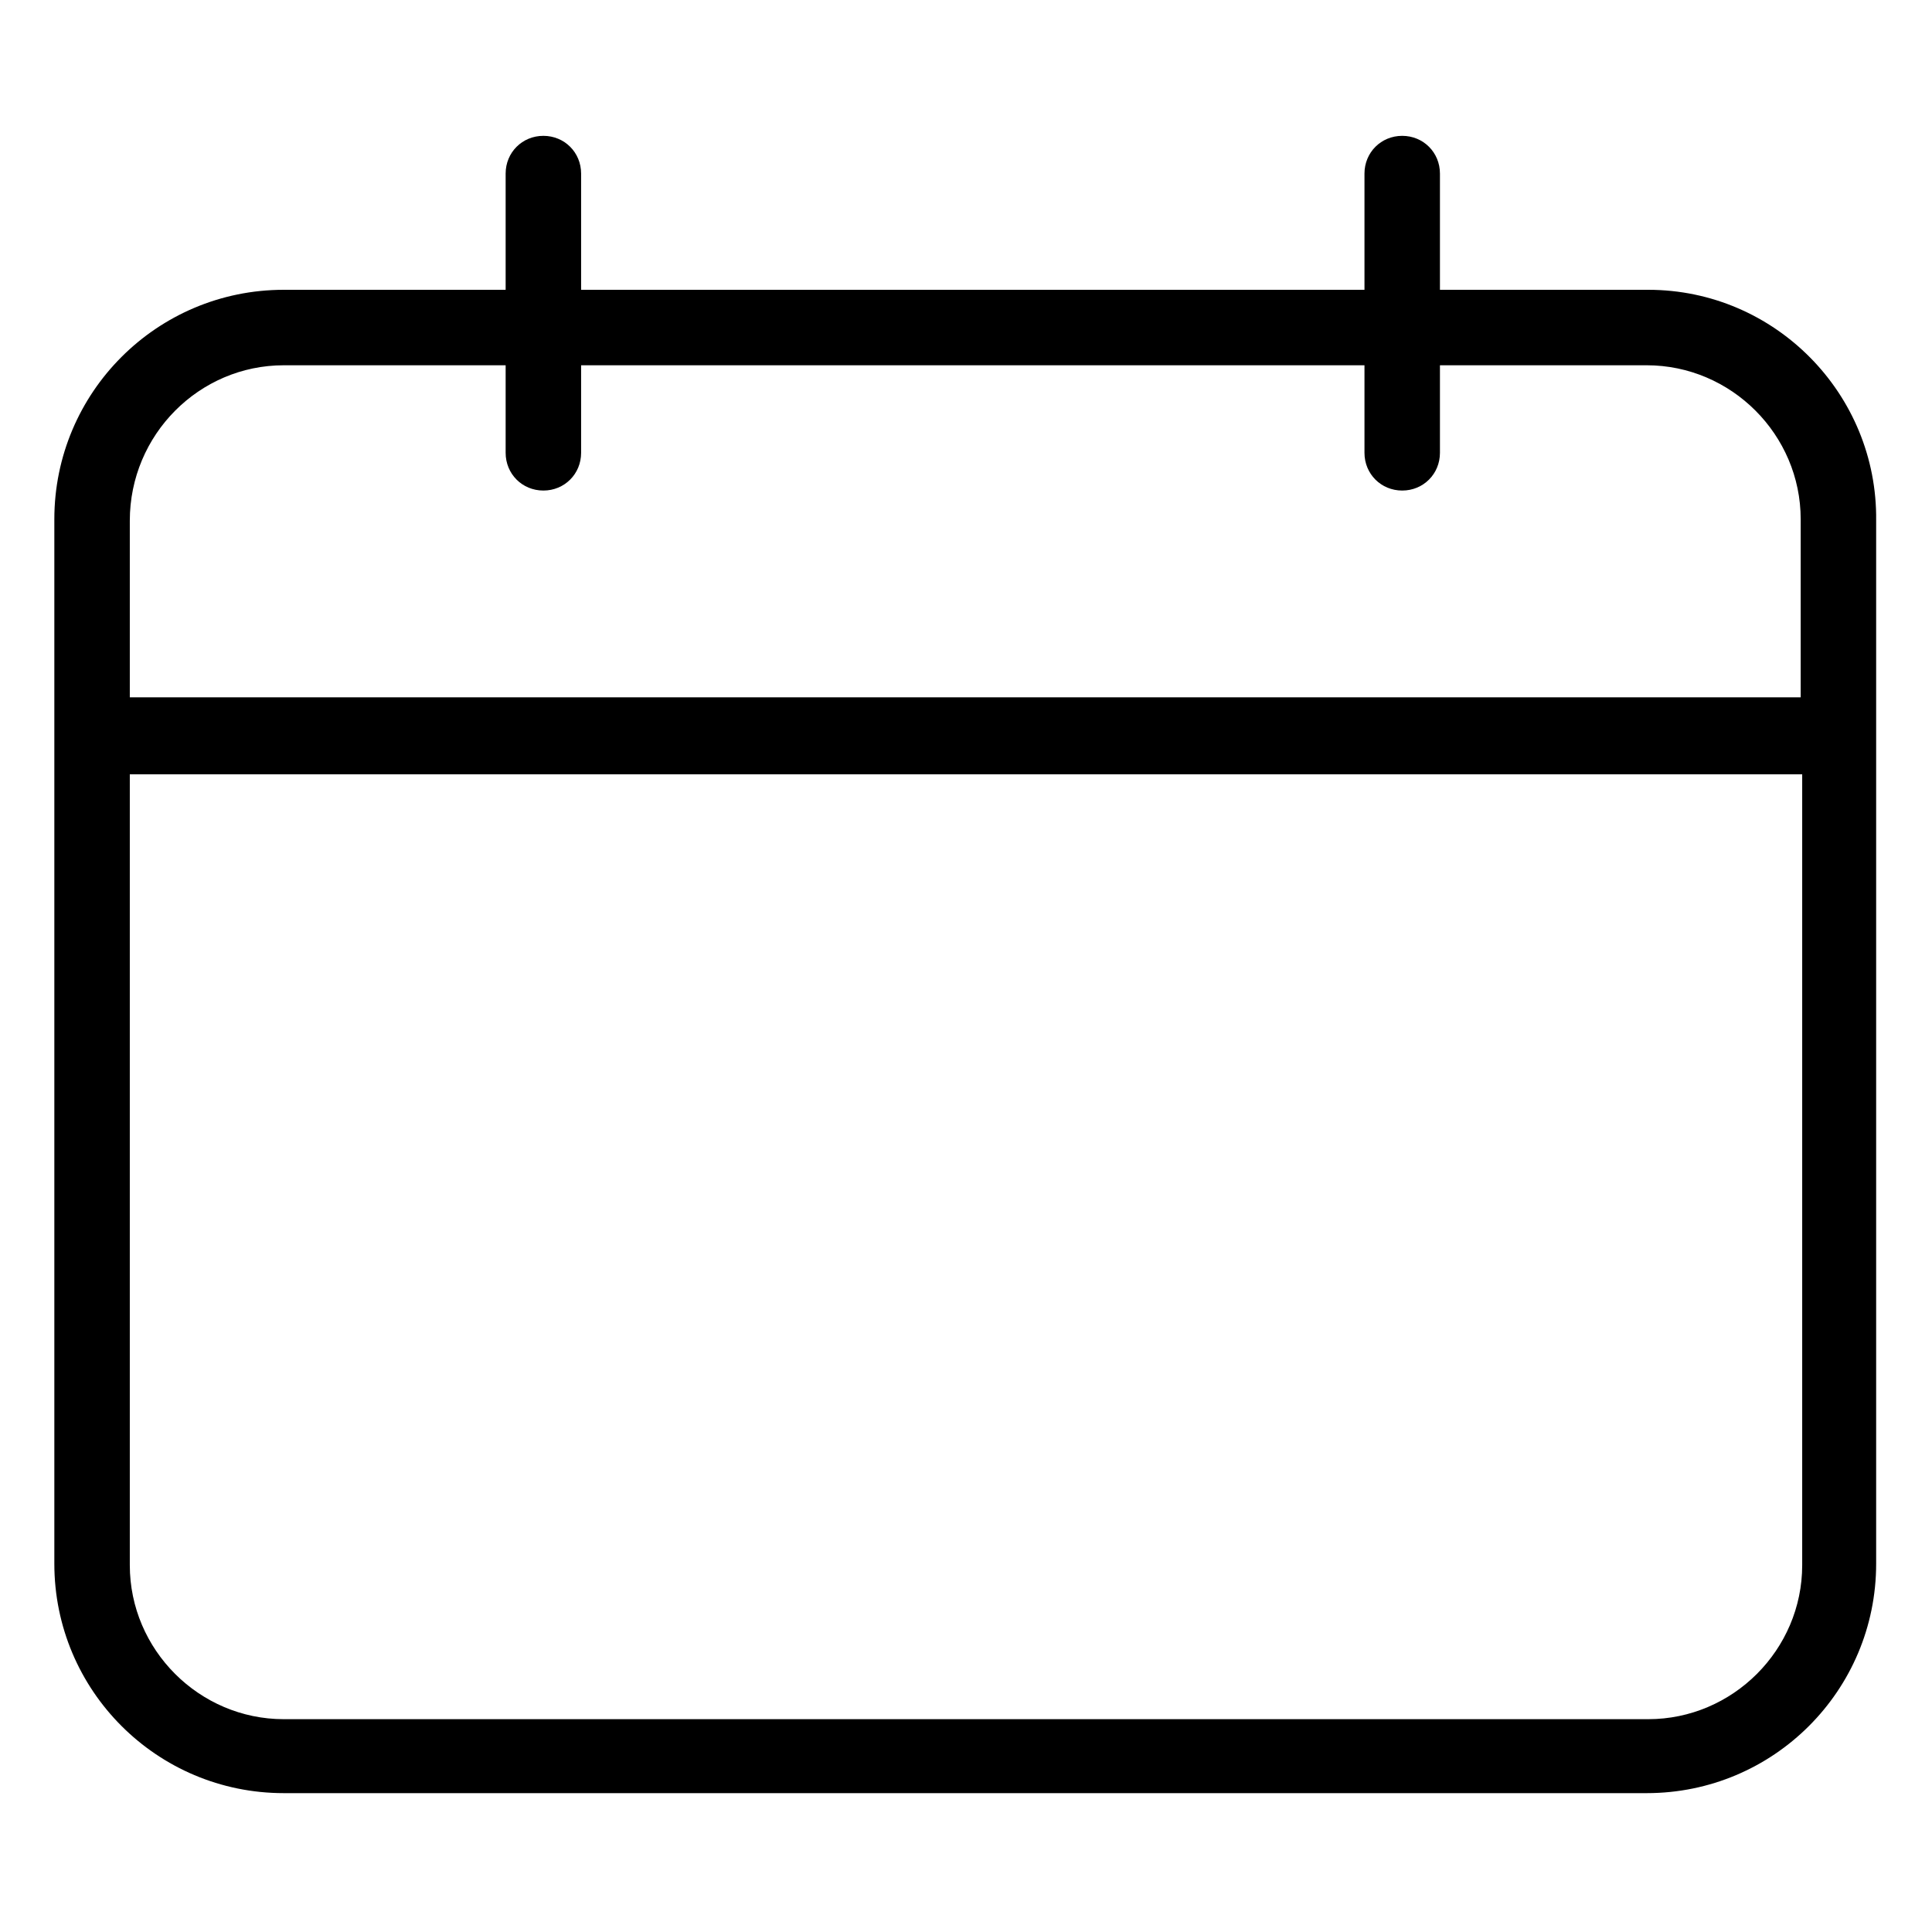 <svg xmlns="http://www.w3.org/2000/svg" viewBox="0 0 128 128"><path d="M109.2 19.2H95.4v-7.7c0-1.4-1.1-2.5-2.5-2.5s-2.5 1.1-2.5 2.5v7.7H38.5v-7.7c0-1.4-1.1-2.5-2.5-2.5s-2.5 1.1-2.5 2.5v7.7H18.8c-8.4 0-15.2 6.8-15.2 15.2v69.2c0 8.4 6.8 15.2 15.2 15.2h90.3c8.4 0 15.2-6.8 15.2-15.2V34.5c.1-8.4-6.7-15.3-15.1-15.3zm-90.4 5h14.7V30c0 1.4 1.1 2.5 2.5 2.5s2.5-1.1 2.5-2.5v-5.8h51.9V30c0 1.4 1.1 2.5 2.5 2.5s2.5-1.1 2.5-2.5v-5.8h13.7c5.6 0 10.2 4.6 10.2 10.2v11.8H8.6V34.5c0-5.7 4.6-10.3 10.2-10.3zm90.4 89.7H18.8c-5.6 0-10.2-4.6-10.2-10.2V51.3h110.8v52.4c0 5.6-4.6 10.2-10.2 10.2z"/></svg>
